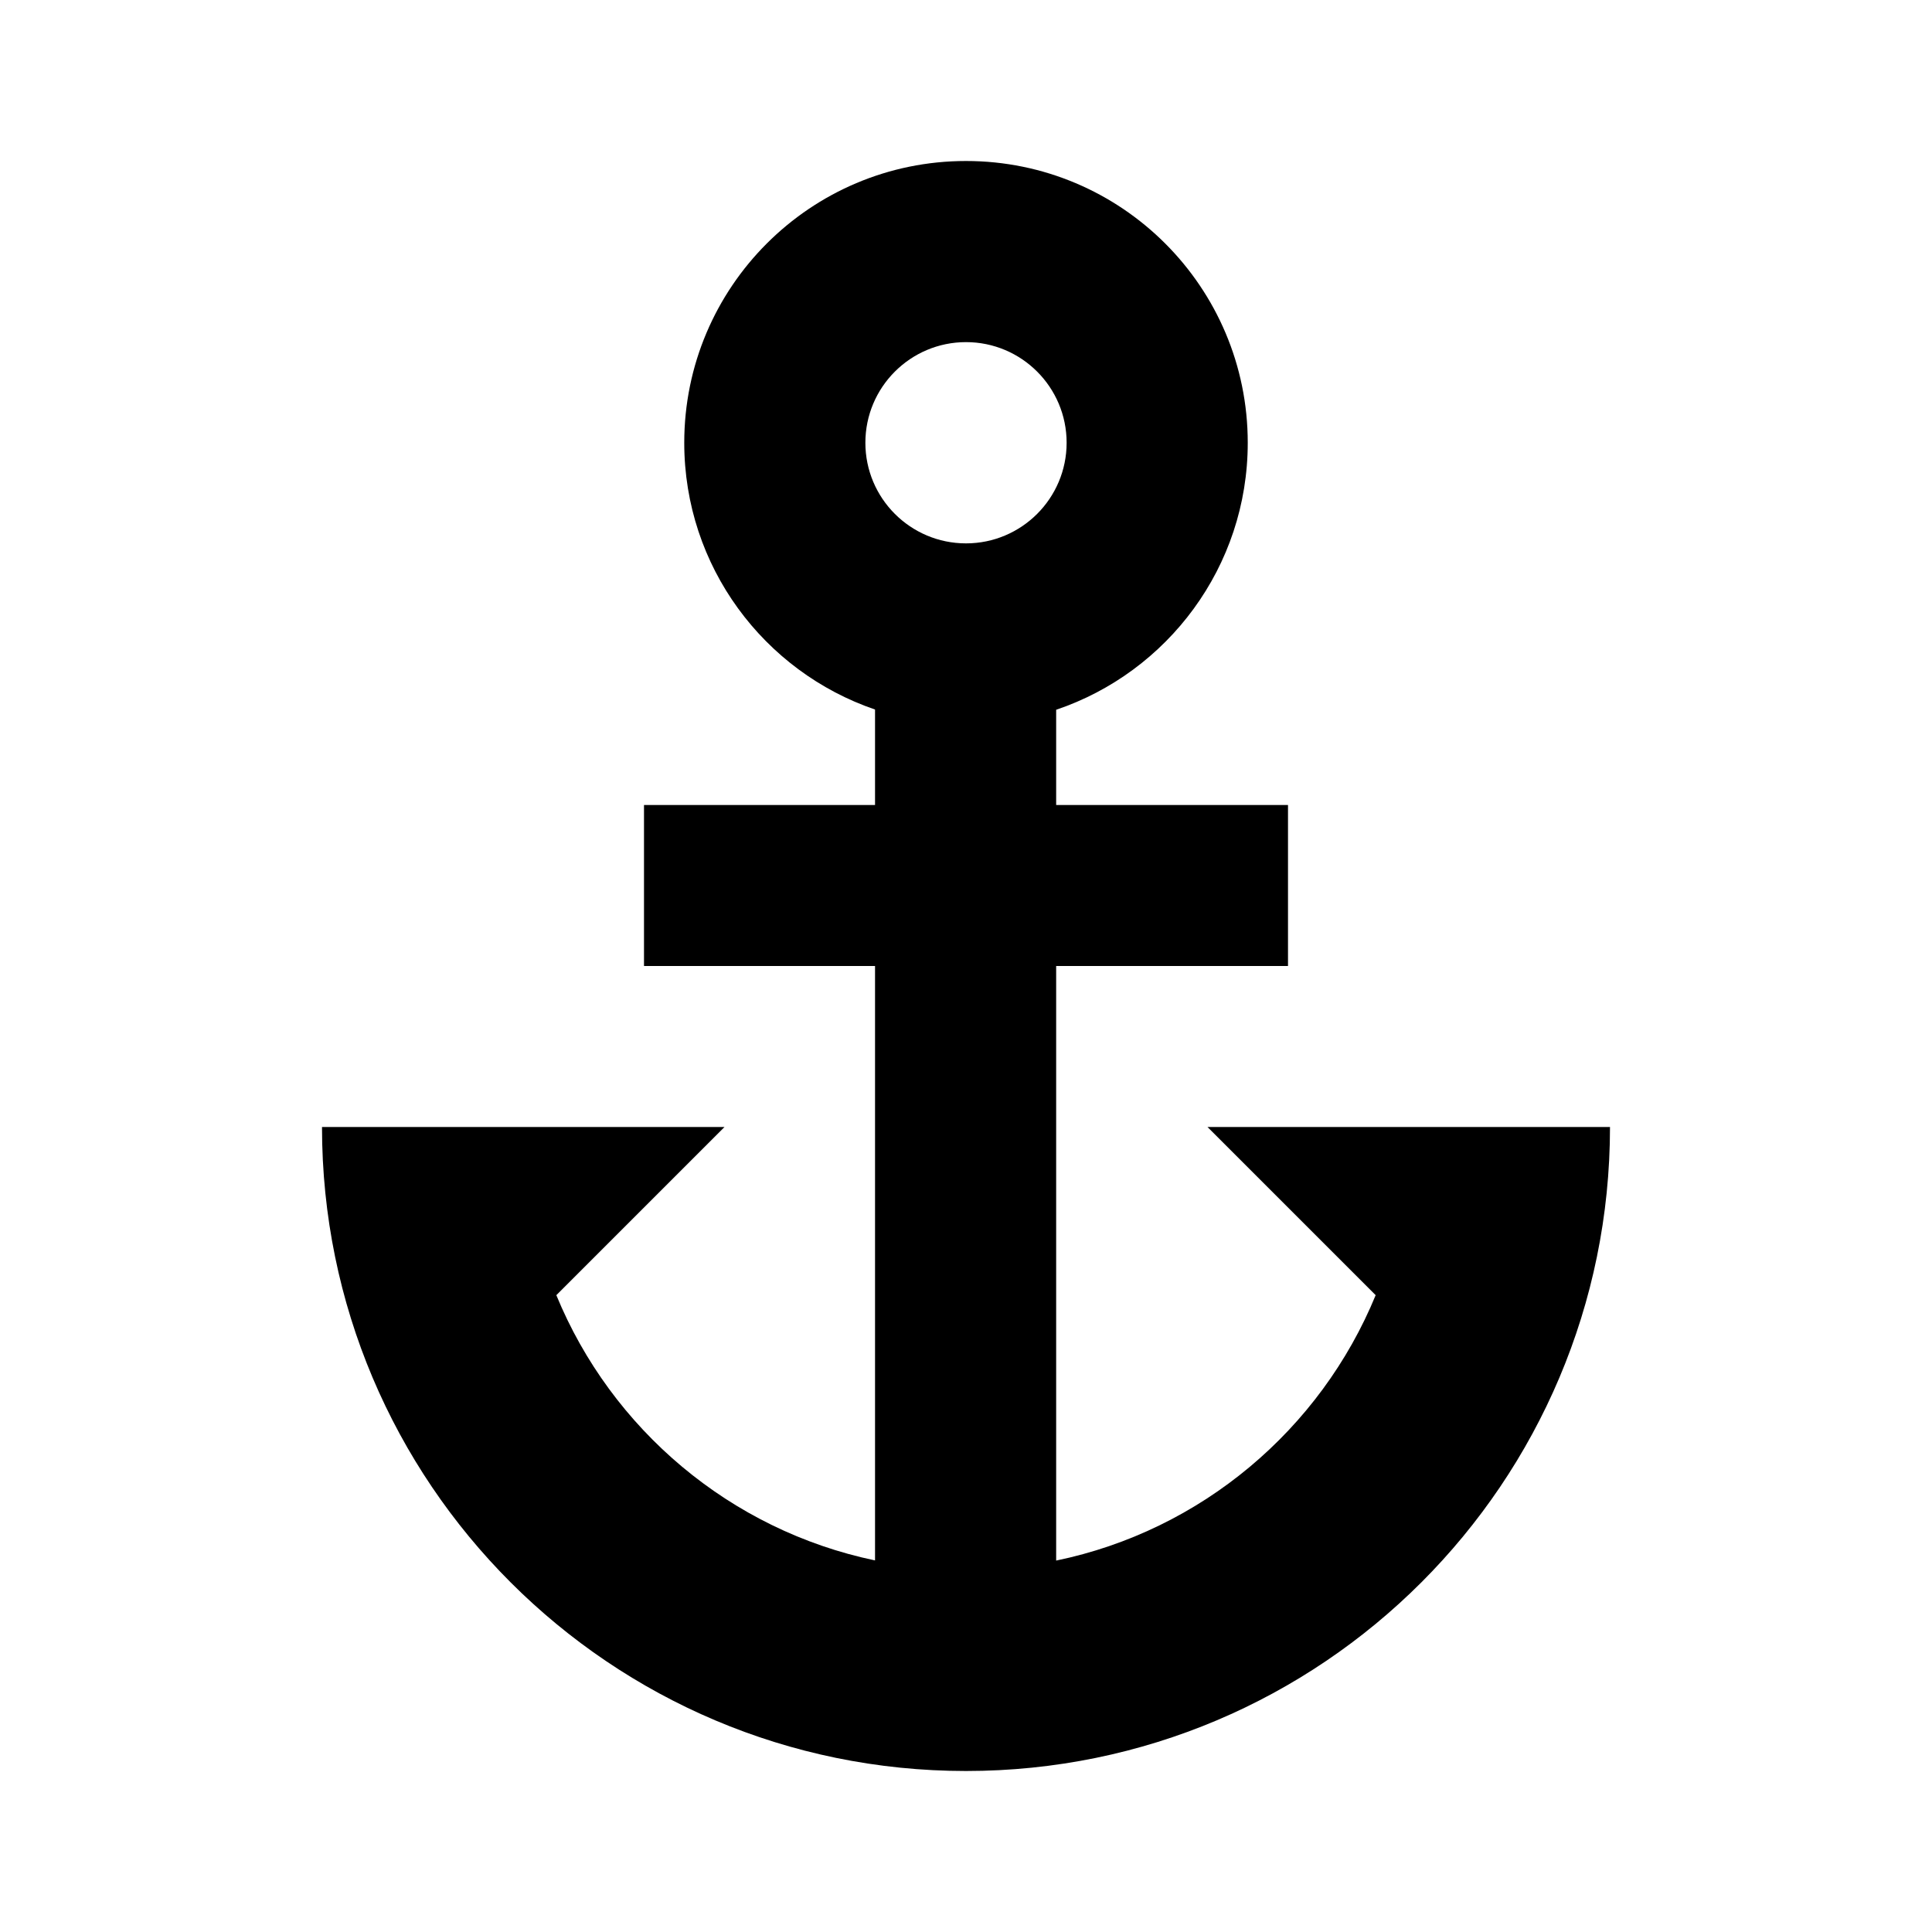 <svg xmlns:xlink="http://www.w3.org/1999/xlink" width="24" height="24" viewBox='0 0 24 24' fill='none' xmlns='http://www.w3.org/2000/svg'> <path fill-rule='evenodd' clip-rule='evenodd' d='M13.25 5.5C13.25 6.19 12.69 6.75 12 6.75C11.31 6.75 10.75 6.19 10.75 5.5C10.75 4.81 11.31 4.25 12 4.25C12.69 4.25 13.25 4.81 13.25 5.5ZM15.5 5.5C15.5 7.041 14.504 8.35 13.12 8.817V10H16V12H13.12V19.386C14.924 19.013 16.404 17.756 17.089 16.089L15 14H17.5H18H20C20 18.418 16.418 22 12 22C7.582 22 4 18.418 4 14H6H6.5H9L6.911 16.089C7.595 17.753 9.071 19.008 10.87 19.384V12H8V10H10.87V8.814C9.492 8.344 8.5 7.038 8.5 5.5C8.5 3.567 10.067 2 12 2C13.933 2 15.5 3.567 15.5 5.5Z' fill='black'/> </svg>